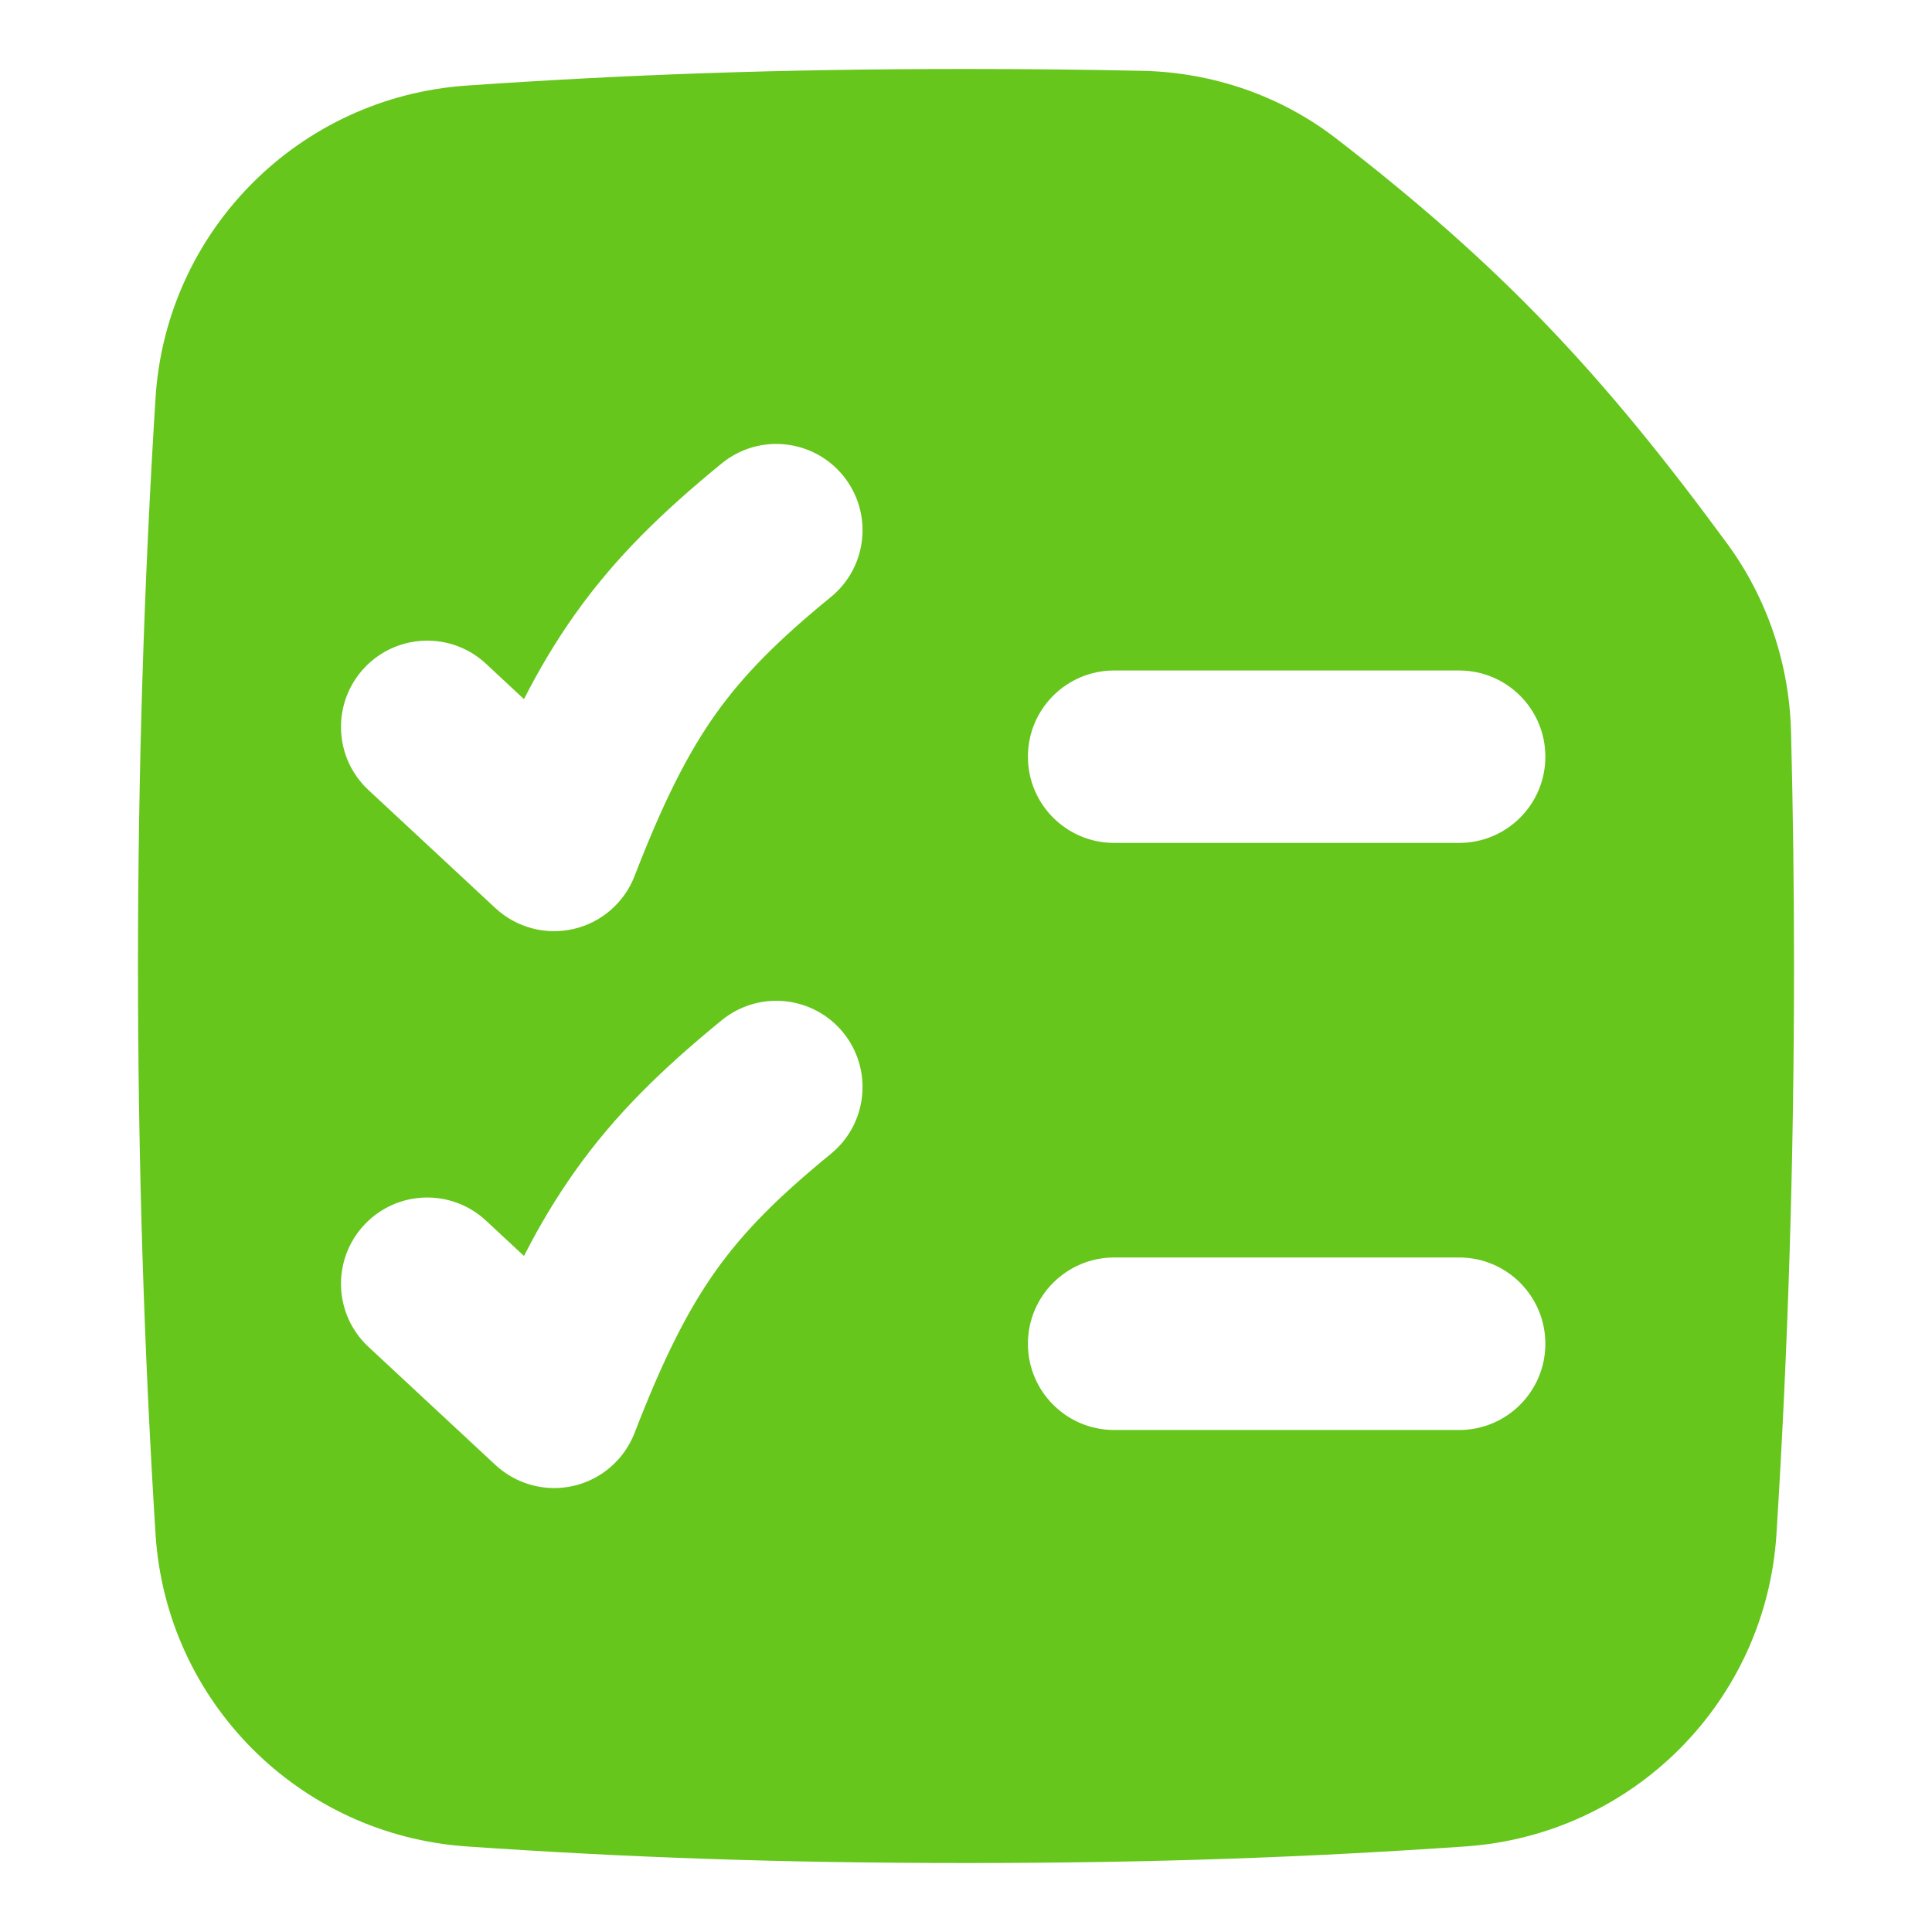<svg width="24" height="24" viewBox="0 0 24 24" fill="none" xmlns="http://www.w3.org/2000/svg">
<path fill-rule="evenodd" clip-rule="evenodd" d="M12 0.857C9.654 0.857 7.758 0.928 5.797 1.063C3.717 1.206 2.063 2.862 1.932 4.945C1.789 7.223 1.714 9.583 1.714 12C1.714 14.417 1.789 16.777 1.932 19.055C2.063 21.138 3.717 22.794 5.797 22.937C7.758 23.072 9.654 23.143 12 23.143C14.346 23.143 16.242 23.072 18.203 22.937C20.283 22.794 21.937 21.138 22.068 19.055C22.211 16.777 22.286 14.417 22.286 12C22.286 11.021 22.273 10.052 22.249 9.093C22.228 8.254 21.956 7.434 21.454 6.751C19.905 4.64 18.649 3.303 16.599 1.721C15.905 1.185 15.059 0.899 14.195 0.88C13.5 0.865 12.774 0.857 12 0.857ZM10.473 5.908C10.847 6.366 10.78 7.041 10.322 7.416C9.663 7.954 9.237 8.383 8.89 8.87C8.541 9.362 8.239 9.962 7.883 10.882C7.755 11.214 7.471 11.46 7.125 11.54C6.778 11.62 6.415 11.523 6.154 11.281L4.578 9.815C4.144 9.412 4.12 8.734 4.523 8.3C4.926 7.867 5.604 7.842 6.037 8.245L6.509 8.685C6.703 8.304 6.911 7.957 7.144 7.629C7.641 6.929 8.224 6.363 8.965 5.757C9.423 5.382 10.098 5.45 10.473 5.908ZM10.322 14.333C10.78 13.958 10.847 13.283 10.473 12.825C10.098 12.367 9.423 12.3 8.965 12.674C8.224 13.28 7.641 13.846 7.144 14.547C6.911 14.875 6.703 15.222 6.509 15.602L6.037 15.163C5.604 14.76 4.926 14.784 4.523 15.218C4.12 15.651 4.144 16.329 4.578 16.732L6.154 18.198C6.415 18.44 6.778 18.538 7.125 18.458C7.471 18.378 7.755 18.131 7.883 17.8C8.239 16.879 8.541 16.28 8.89 15.788C9.237 15.3 9.663 14.872 10.322 14.333ZM12.769 9.4C12.769 8.808 13.249 8.329 13.84 8.329H18.126C18.718 8.329 19.197 8.808 19.197 9.4C19.197 9.992 18.718 10.471 18.126 10.471H13.84C13.249 10.471 12.769 9.992 12.769 9.4ZM13.84 15.621C13.249 15.621 12.769 16.101 12.769 16.693C12.769 17.284 13.249 17.764 13.84 17.764H18.126C18.718 17.764 19.197 17.284 19.197 16.693C19.197 16.101 18.718 15.621 18.126 15.621H13.84Z" fill="#66C61C"/>
</svg>

